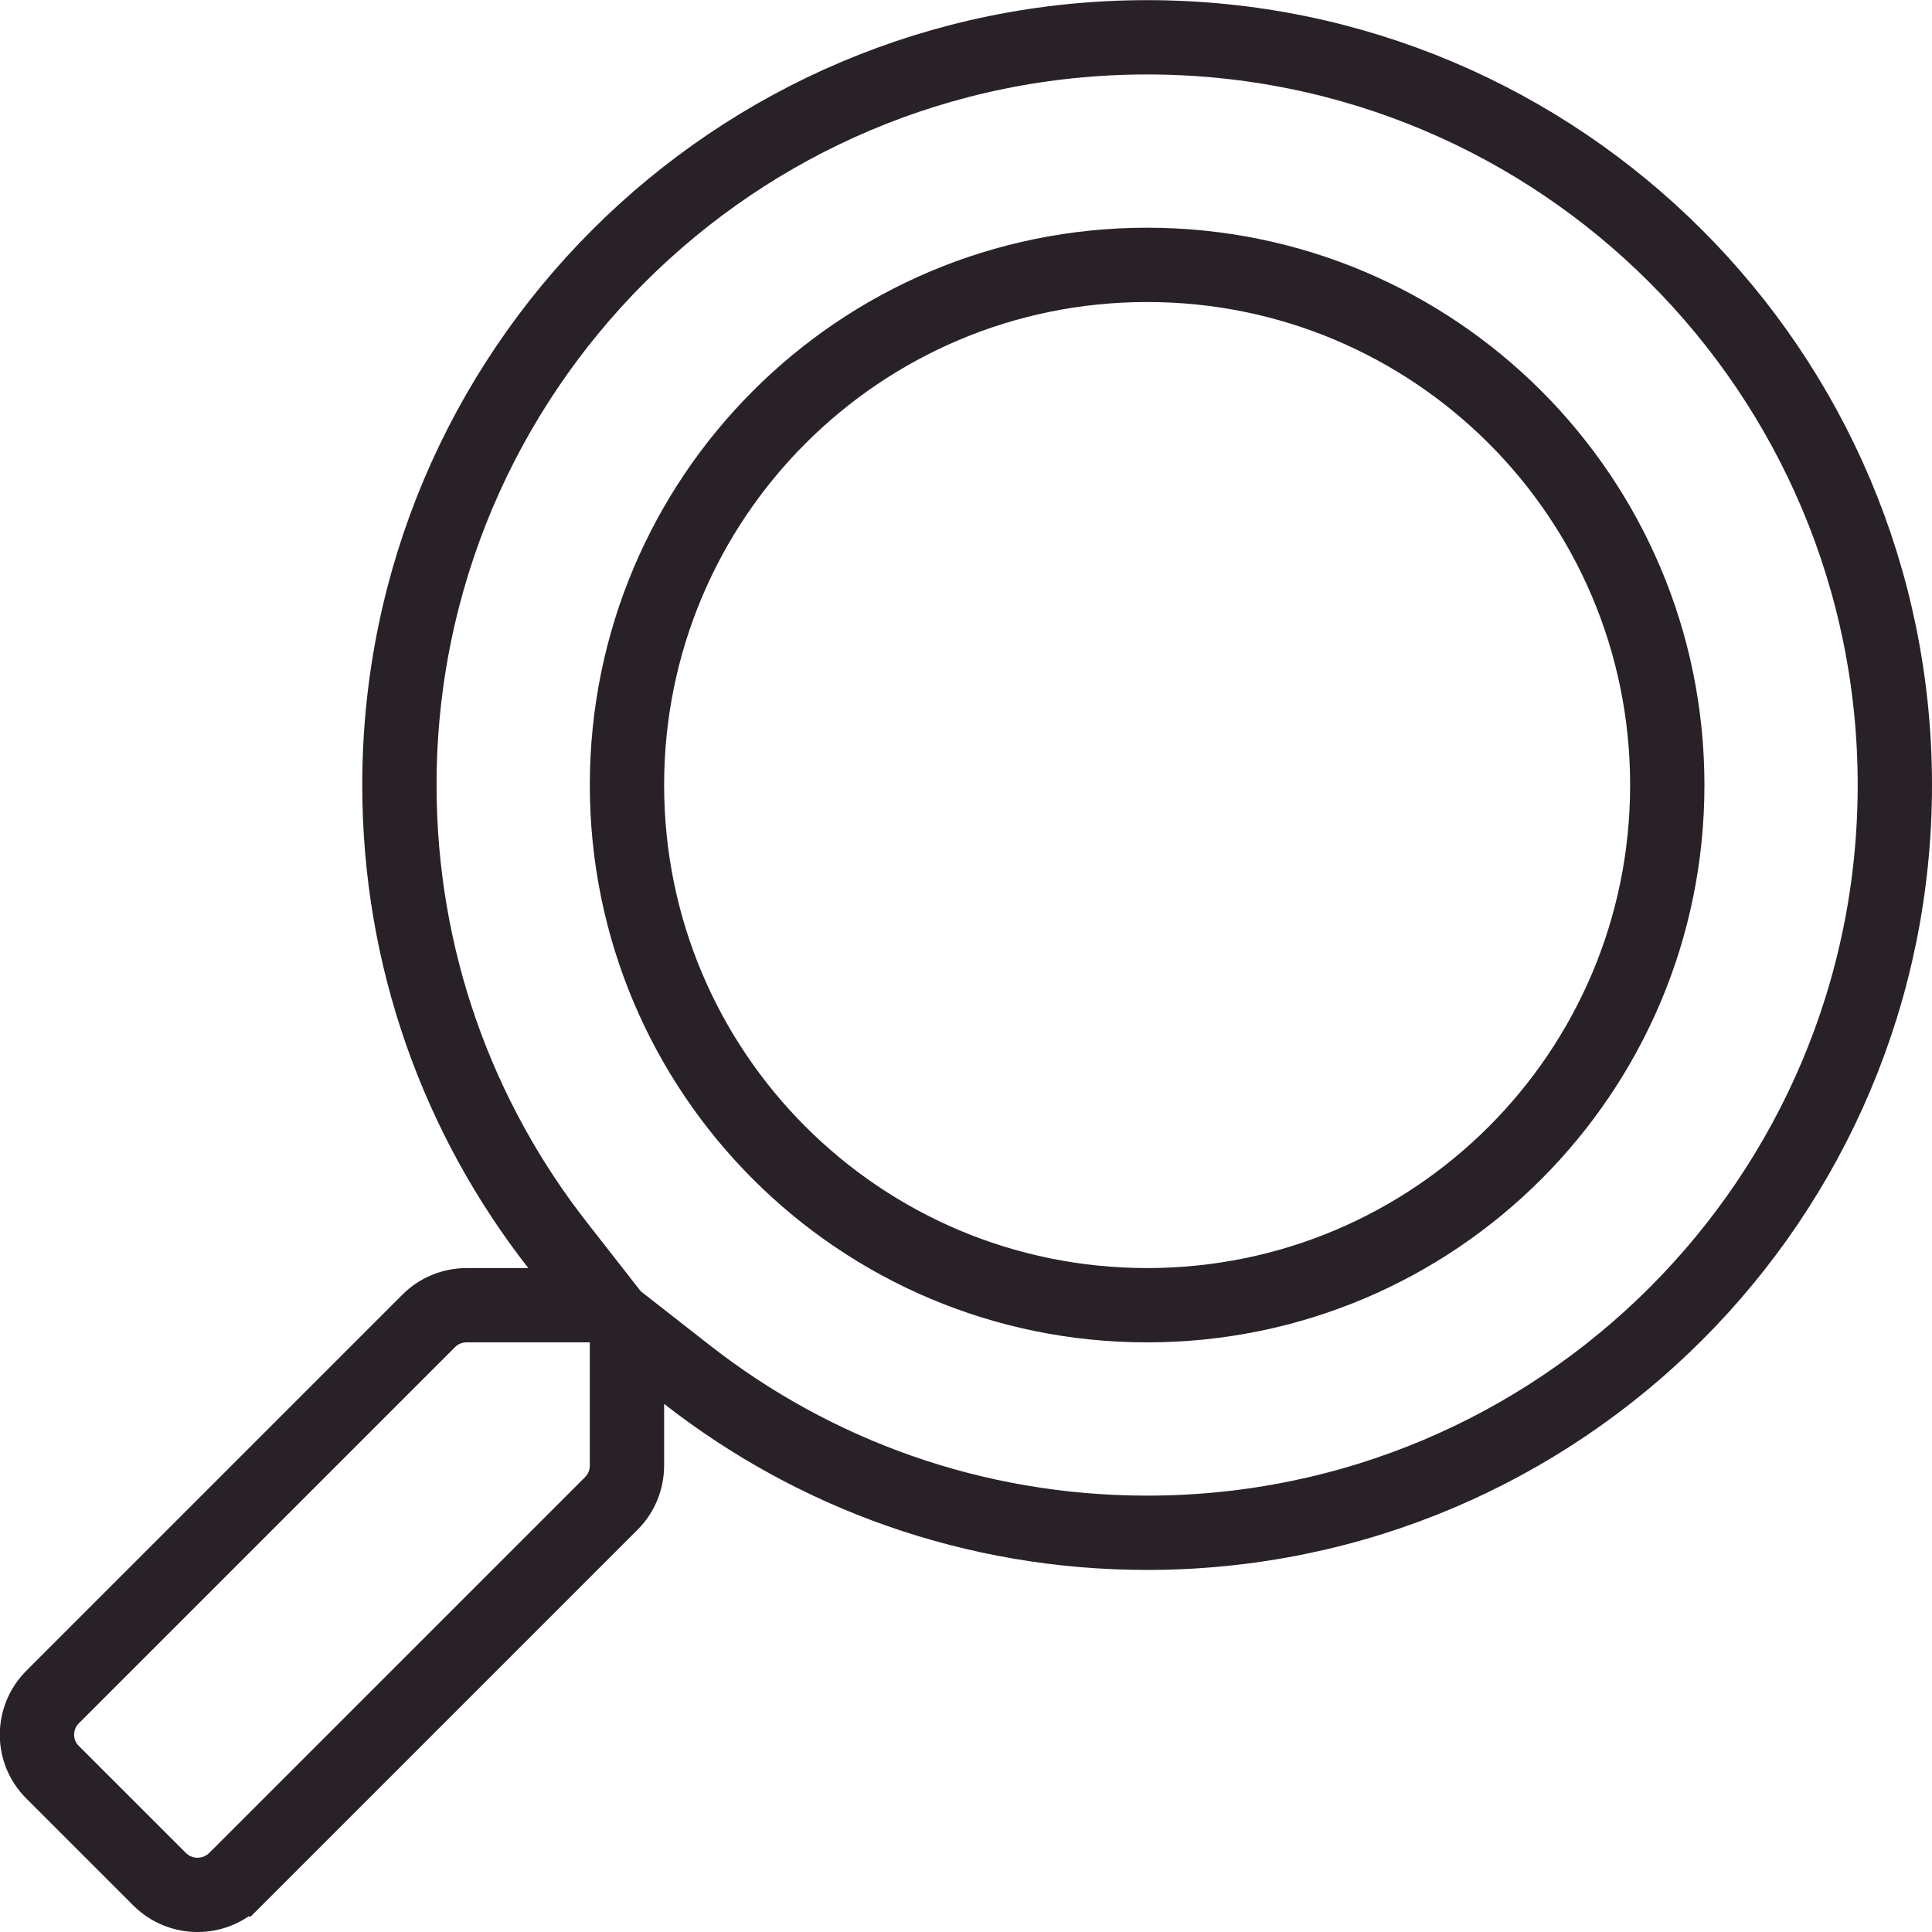 <svg width="52" height="52" viewBox="0 0 52 52" fill="none" xmlns="http://www.w3.org/2000/svg">
<path d="M18.491 36.998L16.875 35.734L16.875 37.786L16.875 39.441C16.875 39.83 16.724 40.194 16.457 40.461L6.335 50.583C6.334 50.583 6.334 50.584 6.333 50.584C5.769 51.141 4.857 51.141 4.292 50.576L1.418 47.702L1.414 47.698C0.857 47.147 0.852 46.239 1.418 45.673L11.544 35.547C11.811 35.281 12.175 35.13 12.563 35.13L14.219 35.13L16.27 35.13L15.007 33.514C12.336 30.098 10.75 25.804 10.75 21.13C10.75 10.012 19.758 1.004 30.875 1.004C41.992 1.004 51 10.012 51 21.13C51 32.247 41.992 41.255 30.875 41.255C26.2 41.255 21.906 39.668 18.491 36.998ZM30.875 7.129C23.132 7.129 16.875 13.397 16.875 21.13C16.875 28.873 23.143 35.13 30.875 35.13C38.618 35.13 44.875 28.862 44.875 21.13C44.875 13.386 38.607 7.129 30.875 7.129Z" stroke="#292128" stroke-width="2"/>
</svg>
